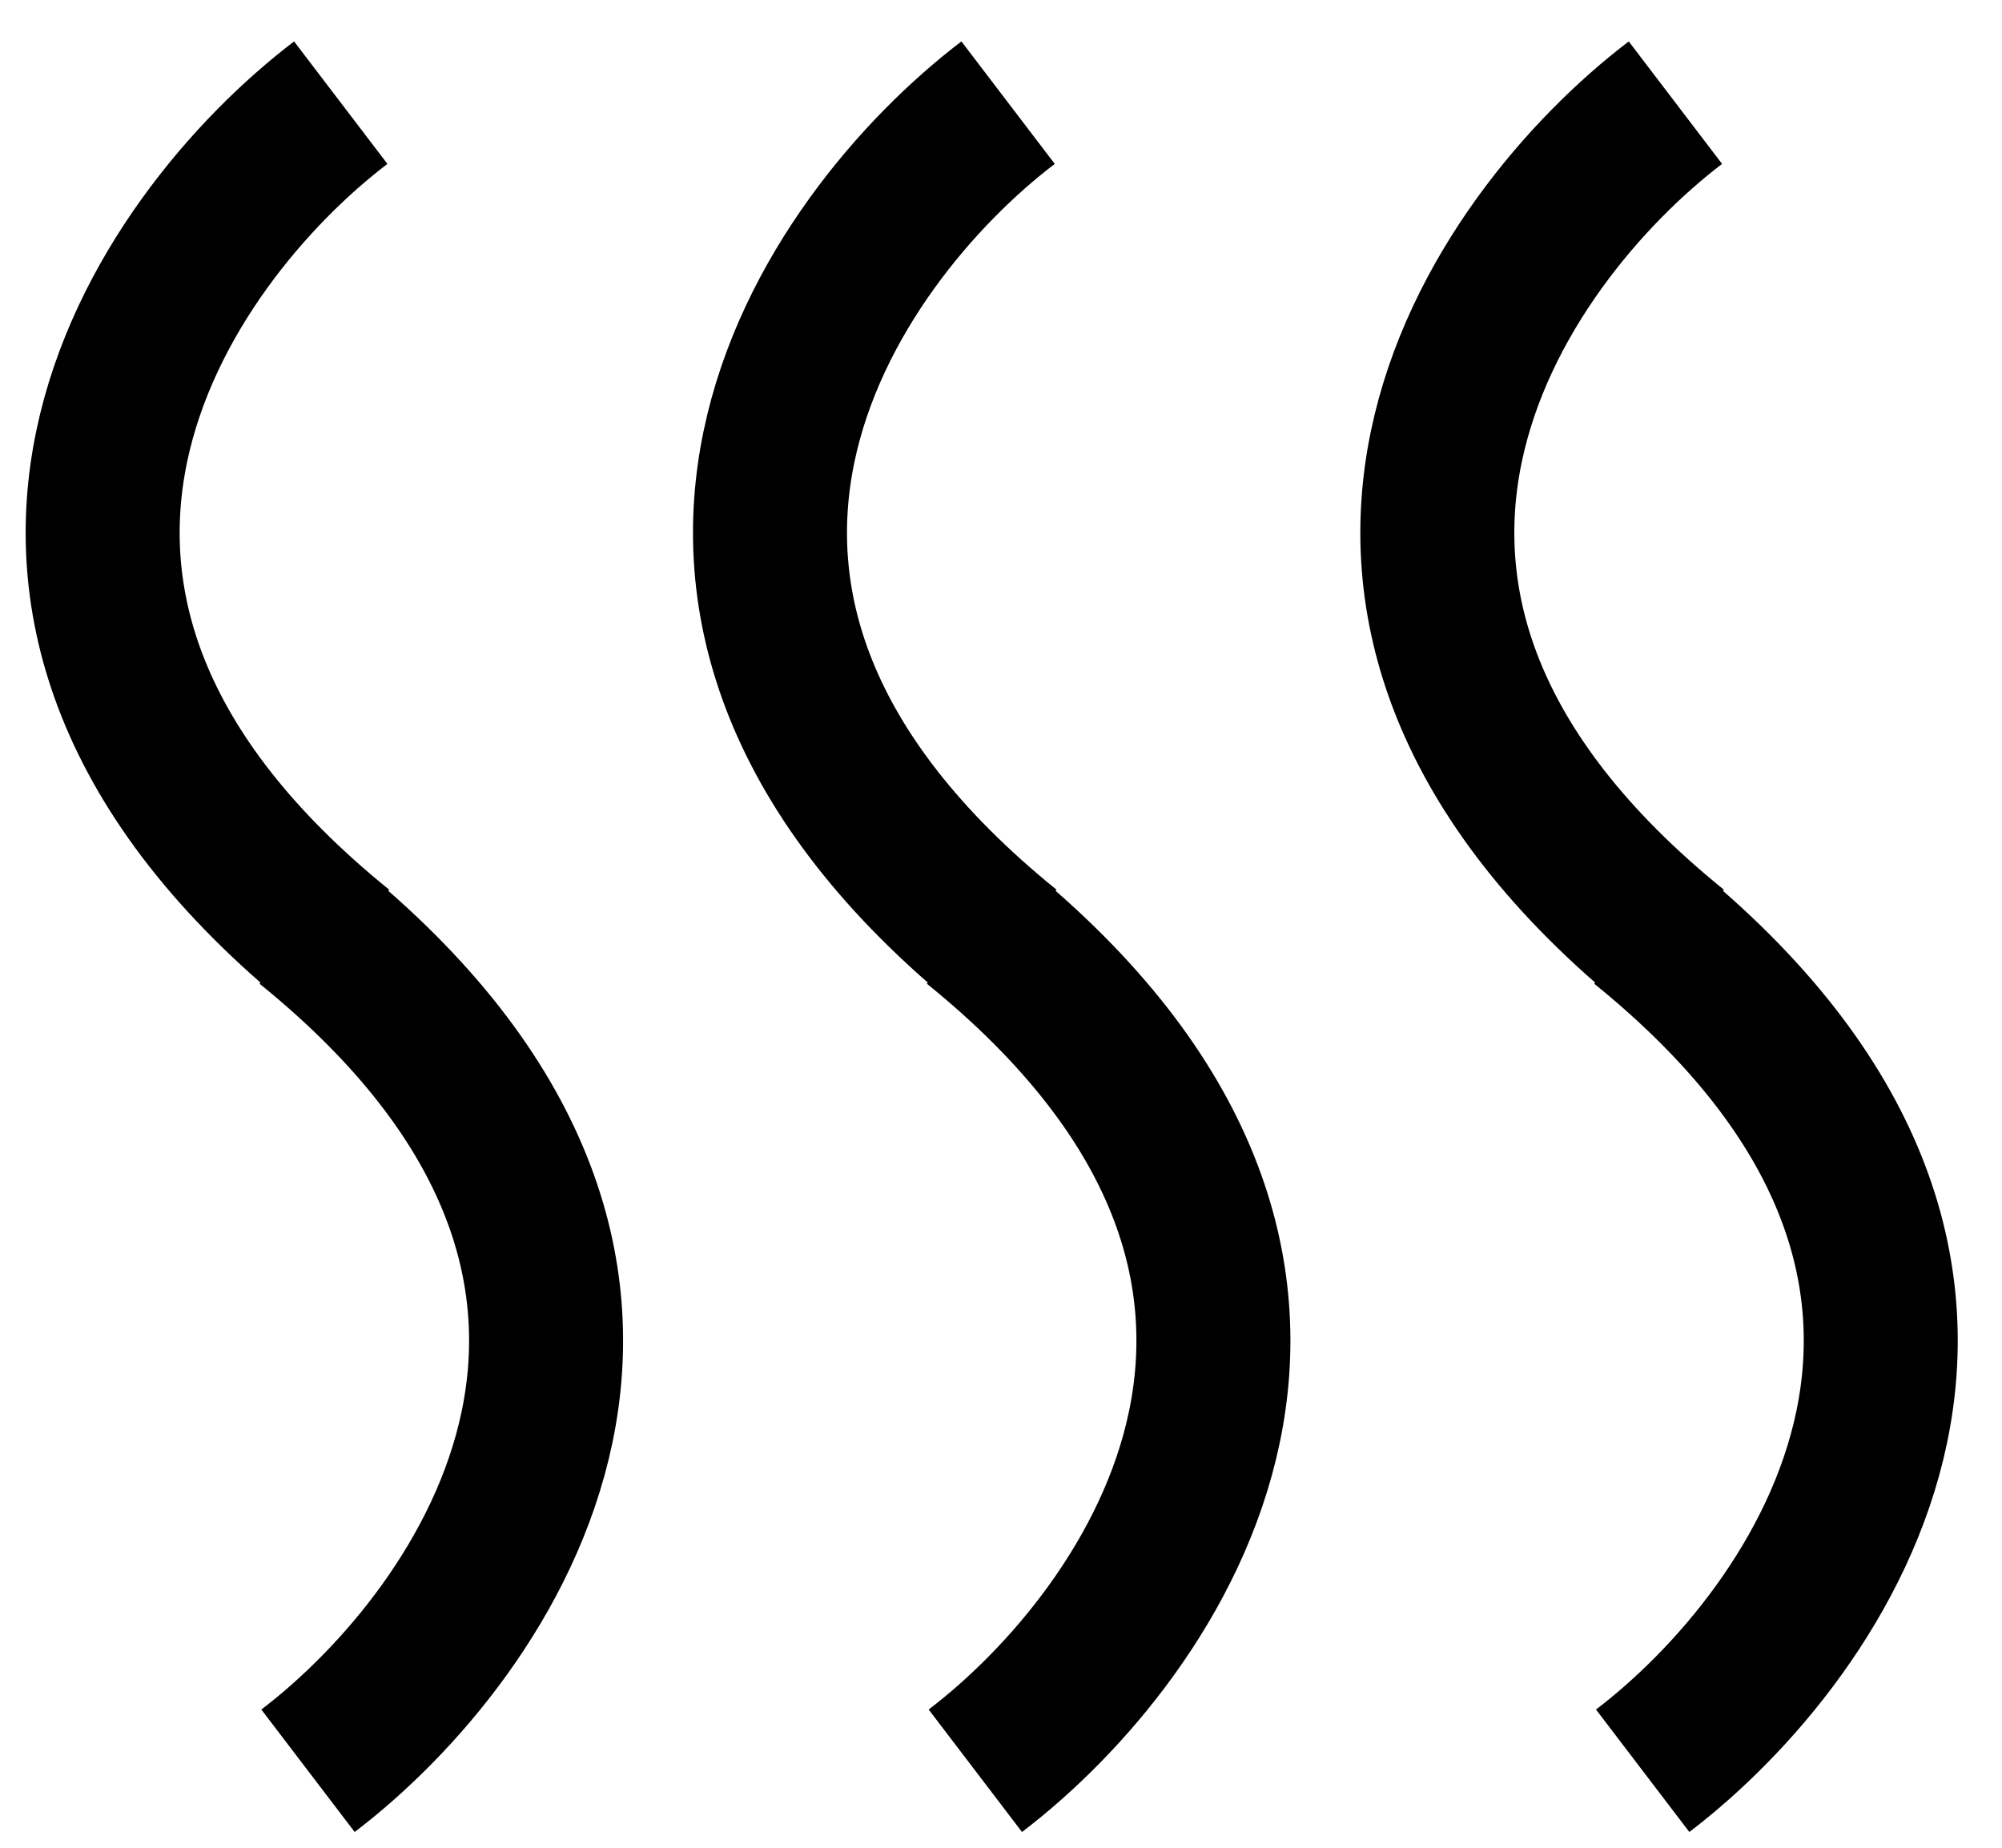 <svg viewBox="0 0 39 36" fill="none" xmlns="http://www.w3.org/2000/svg">
<path d="M6.638 2C3.138 4.667 -1.762 11.7 6.638 18.5" stroke="black" stroke-width="3"/>
<path d="M6 34.5C9.5 31.833 14.4 24.8 6 18" stroke="black" stroke-width="3"/>
<path d="M19.638 2C16.138 4.667 11.238 11.7 19.638 18.5" stroke="black" stroke-width="3"/>
<path d="M19 34.5C22.5 31.833 27.4 24.8 19 18" stroke="black" stroke-width="3"/>
<path d="M32.638 2C29.138 4.667 24.238 11.7 32.638 18.5" stroke="black" stroke-width="3"/>
<path d="M32 34.5C35.5 31.833 40.4 24.8 32 18" stroke="black" stroke-width="3"/>
</svg>
